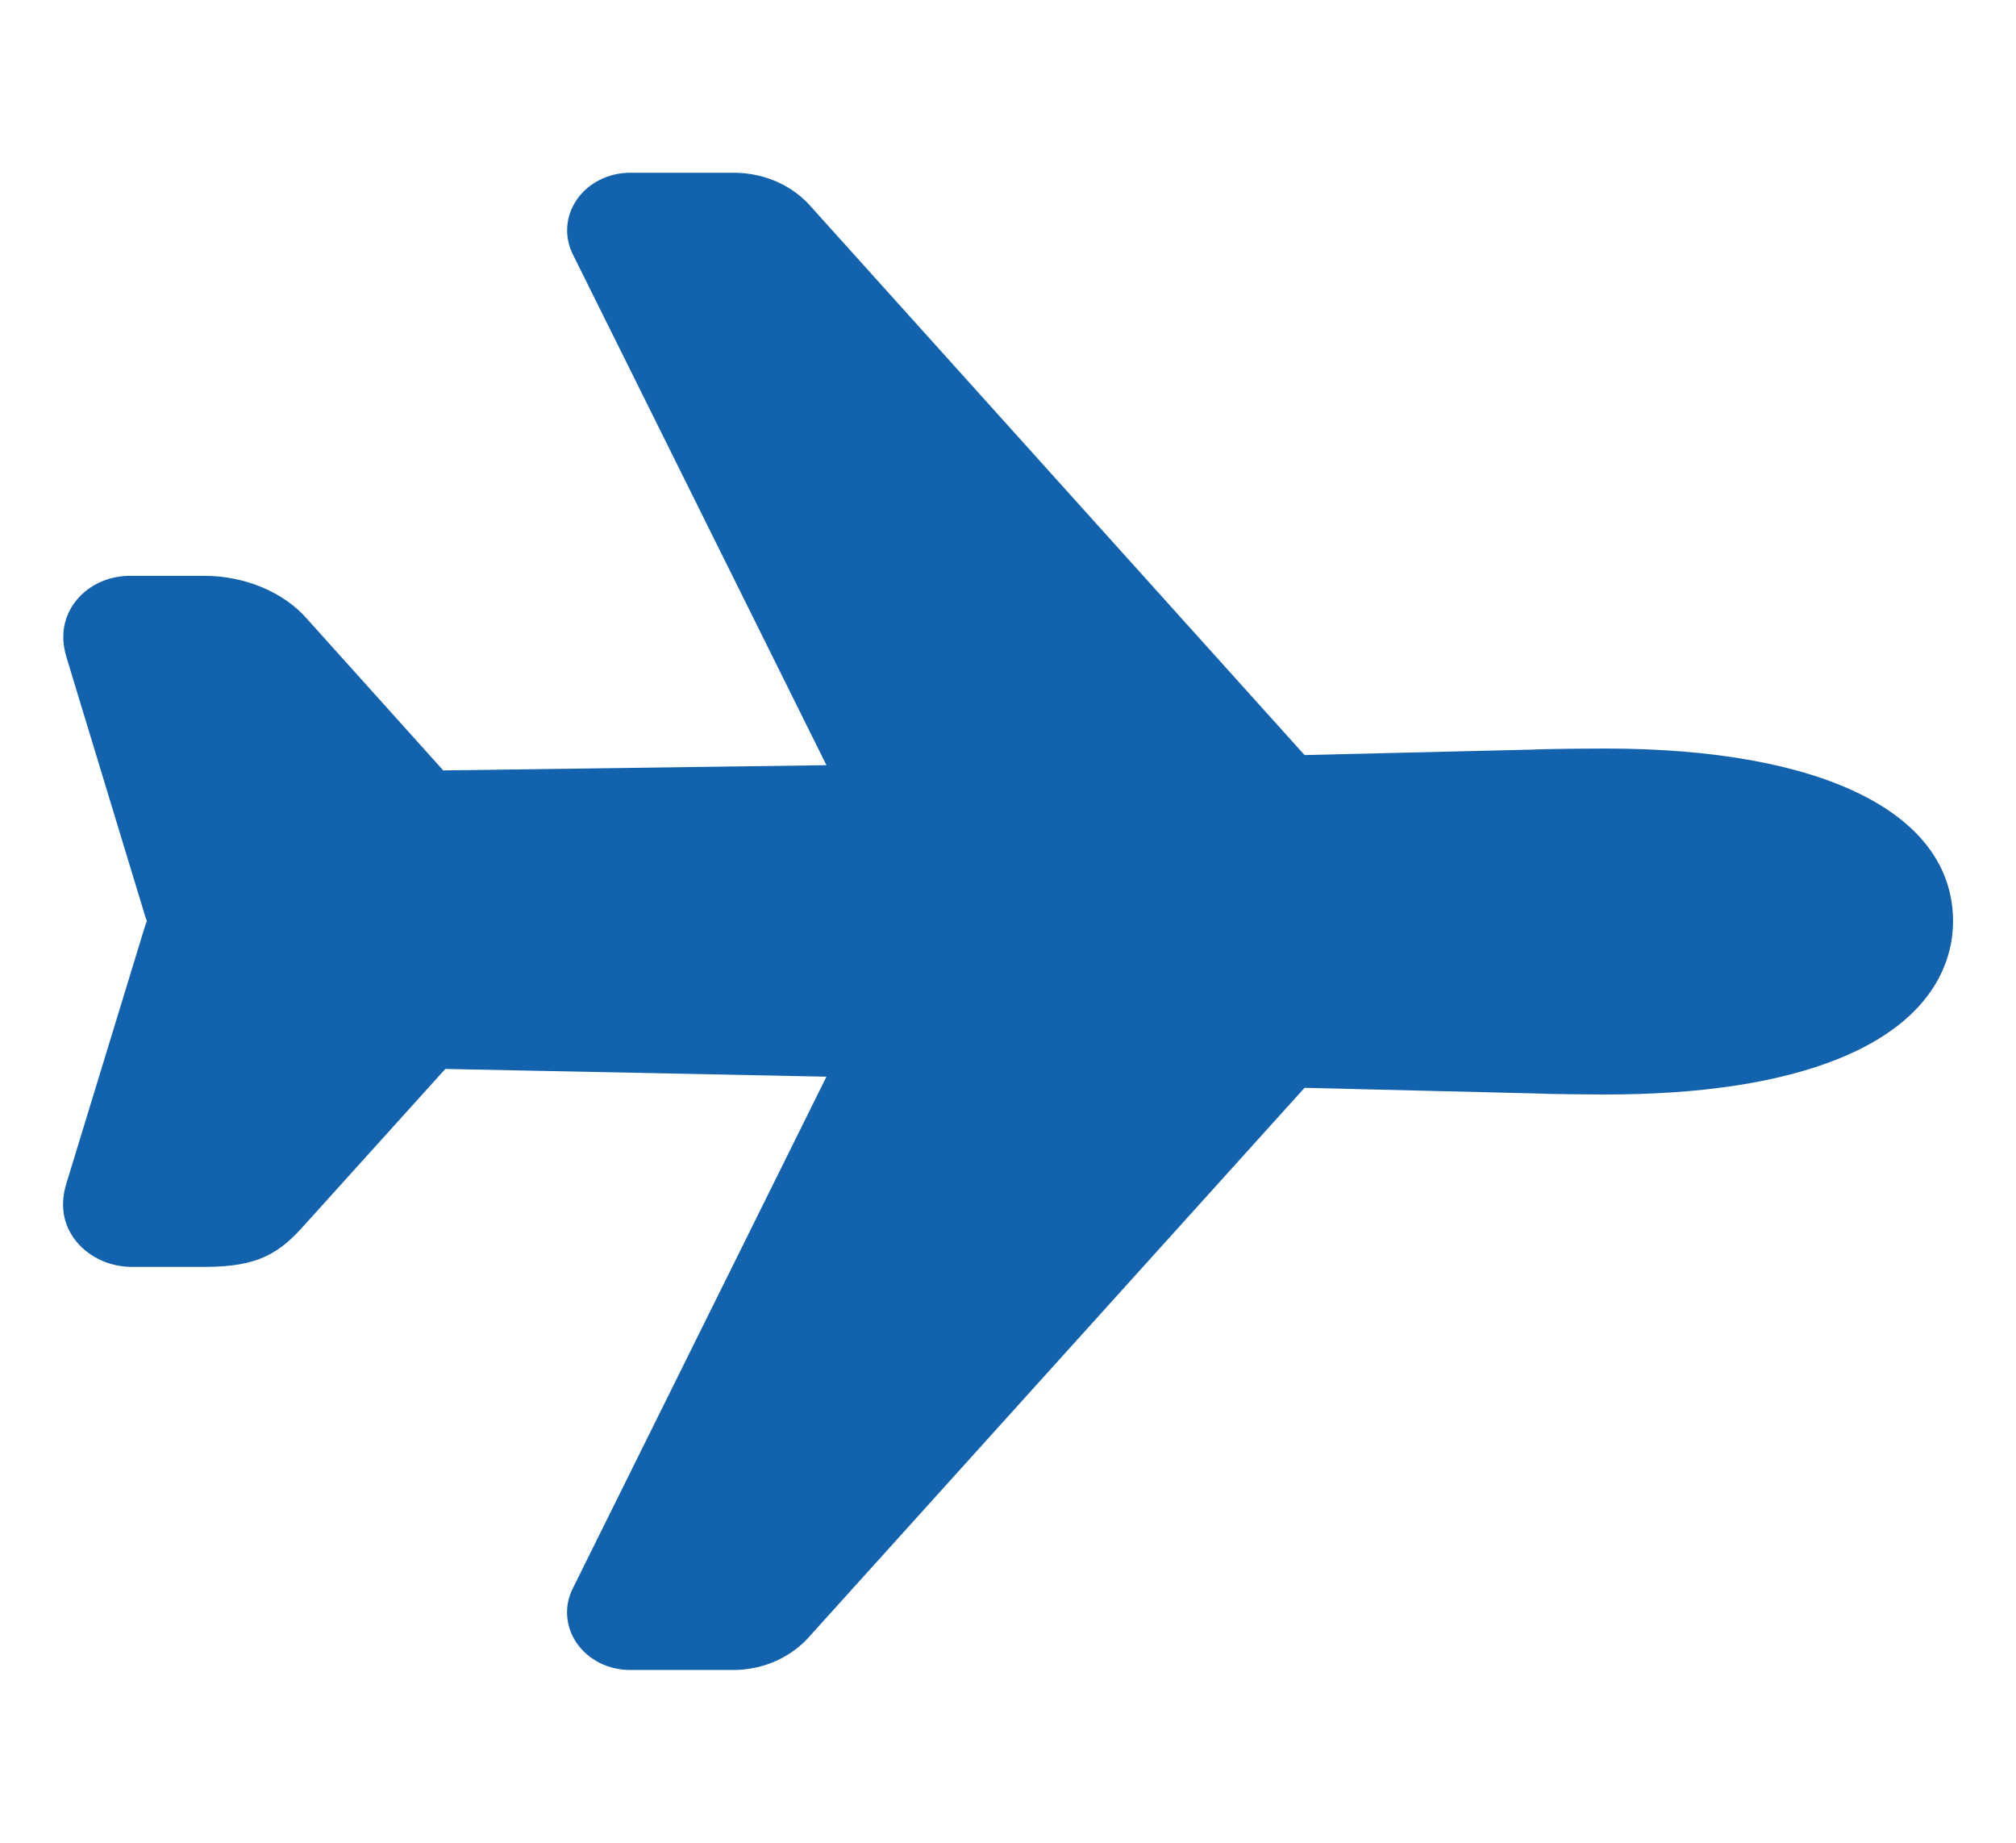 <svg xmlns="http://www.w3.org/2000/svg" xmlns:xlink="http://www.w3.org/1999/xlink" fill="none" version="1.1" width="26.262" height="24" viewBox="0 0 26.262 24"><defs><clipPath id="master_svg0_0_234"><rect x="0" y="0" width="26.262" height="24" rx="0"/></clipPath></defs><g clip-path="url(#master_svg0_0_234)"><g><path d="M9.572,21.75C9.572,21.75,8.207,21.75,8.207,21.75C8.07,21.75,7.935,21.718,7.814,21.659C7.694,21.598,7.592,21.512,7.517,21.406C7.443,21.301,7.399,21.18,7.389,21.055C7.379,20.93,7.403,20.805,7.46,20.691C7.46,20.691,10.766,14.023,10.766,14.023C10.766,14.023,5.801,13.922,5.801,13.922C5.801,13.922,3.991,15.927,3.991,15.927C3.645,16.323,3.37,16.5,2.667,16.5C2.667,16.5,1.748,16.5,1.748,16.5C1.603,16.504,1.458,16.476,1.327,16.419C1.196,16.361,1.081,16.276,0.994,16.169C0.872,16.019,0.752,15.764,0.869,15.4C0.869,15.4,1.886,12.072,1.886,12.072C1.893,12.047,1.902,12.022,1.913,11.998C1.913,11.995,1.913,11.993,1.913,11.991C1.902,11.966,1.893,11.941,1.886,11.916C1.886,11.916,0.868,8.567,0.868,8.567C0.758,8.21,0.878,7.961,0.999,7.814C1.08,7.715,1.186,7.636,1.307,7.581C1.428,7.527,1.562,7.499,1.697,7.5C1.697,7.5,2.667,7.5,2.667,7.5C3.192,7.5,3.701,7.715,4.001,8.062C4.001,8.062,5.774,10.034,5.774,10.034C5.774,10.034,10.766,9.966,10.766,9.966C10.766,9.966,7.461,3.31,7.461,3.31C7.404,3.196,7.38,3.07,7.39,2.945C7.4,2.82,7.444,2.7,7.518,2.594C7.592,2.489,7.694,2.402,7.814,2.342C7.935,2.282,8.07,2.25,8.207,2.25C8.207,2.25,9.587,2.25,9.587,2.25C9.78,2.254,9.969,2.297,10.141,2.376C10.313,2.456,10.463,2.57,10.58,2.709C10.58,2.709,16.994,9.834,16.994,9.834C16.994,9.834,19.957,9.763,19.957,9.763C20.174,9.752,20.776,9.749,20.915,9.749C23.749,9.75,25.442,10.591,25.442,12C25.442,12.443,25.248,13.266,23.951,13.789C23.185,14.098,22.163,14.255,20.913,14.255C20.776,14.255,20.176,14.251,19.956,14.24C19.956,14.24,16.994,14.168,16.994,14.168C16.994,14.168,10.563,21.293,10.563,21.293C10.446,21.432,10.296,21.545,10.125,21.625C9.953,21.704,9.765,21.747,9.572,21.75C9.572,21.75,9.572,21.75,9.572,21.75C9.572,21.75,9.572,21.75,9.572,21.75Z" fill="#1262AE" fill-opacity="1"/></g></g></svg>